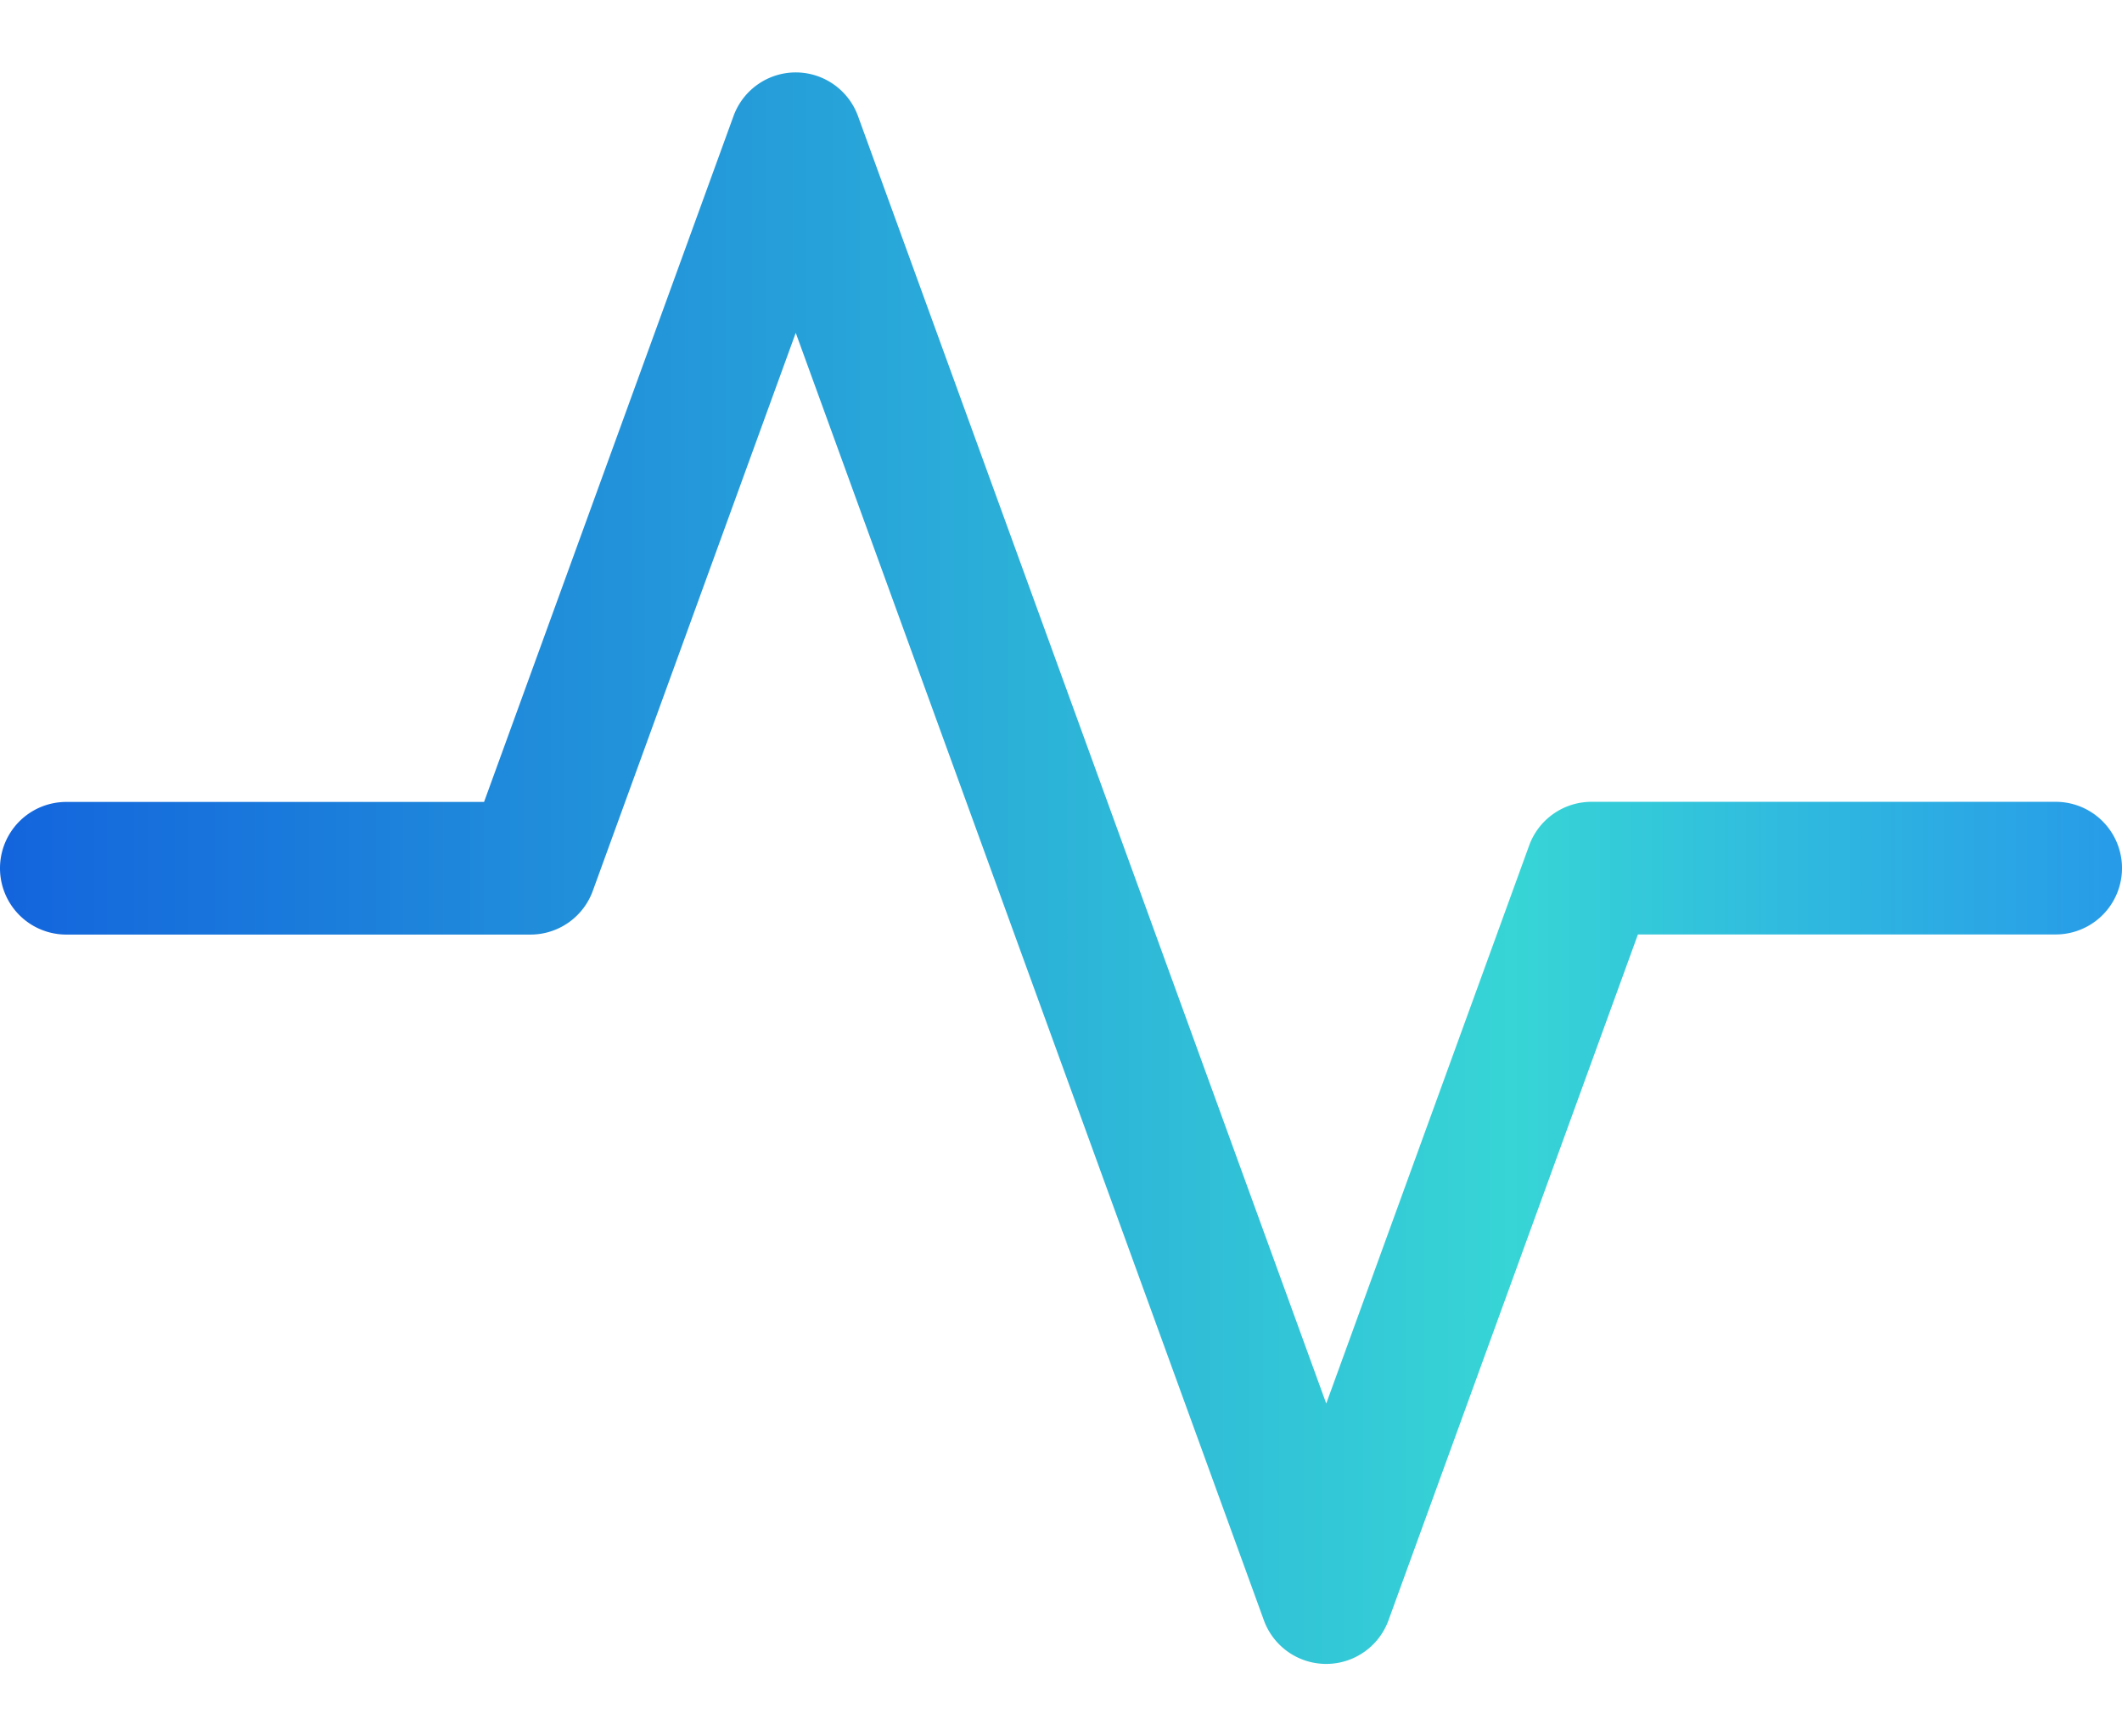 <svg xmlns="http://www.w3.org/2000/svg" xmlns:xlink="http://www.w3.org/1999/xlink" width="22" height="18" viewBox="0 0 18.464 13.847">
  <defs>
    <linearGradient id="linear-gradient" x1="1.333" y1="0.5" x2="-0.219" y2="0.5" gradientUnits="objectBoundingBox">
      <stop offset="0" stop-color="#1455fe"/>
      <stop offset="0.401" stop-color="#37d5d6"/>
      <stop offset="1" stop-color="#0841df"/>
    </linearGradient>
  </defs>
  <path id="activity" d="M6.924,2a.577.577,0,0,1,.542.381l4.074,11.2,1.766-4.856a.577.577,0,0,1,.542-.379h4.039a.577.577,0,1,1,0,1.154H14.252l-2.17,5.966a.577.577,0,0,1-1.085,0L6.924,4.266,5.158,9.121a.577.577,0,0,1-.542.38H.577a.577.577,0,0,1,0-1.154H4.212l2.17-5.966A.577.577,0,0,1,6.924,2Z" transform="translate(0 -2)" fill-rule="evenodd" fill="url(#linear-gradient)"/>
</svg>
